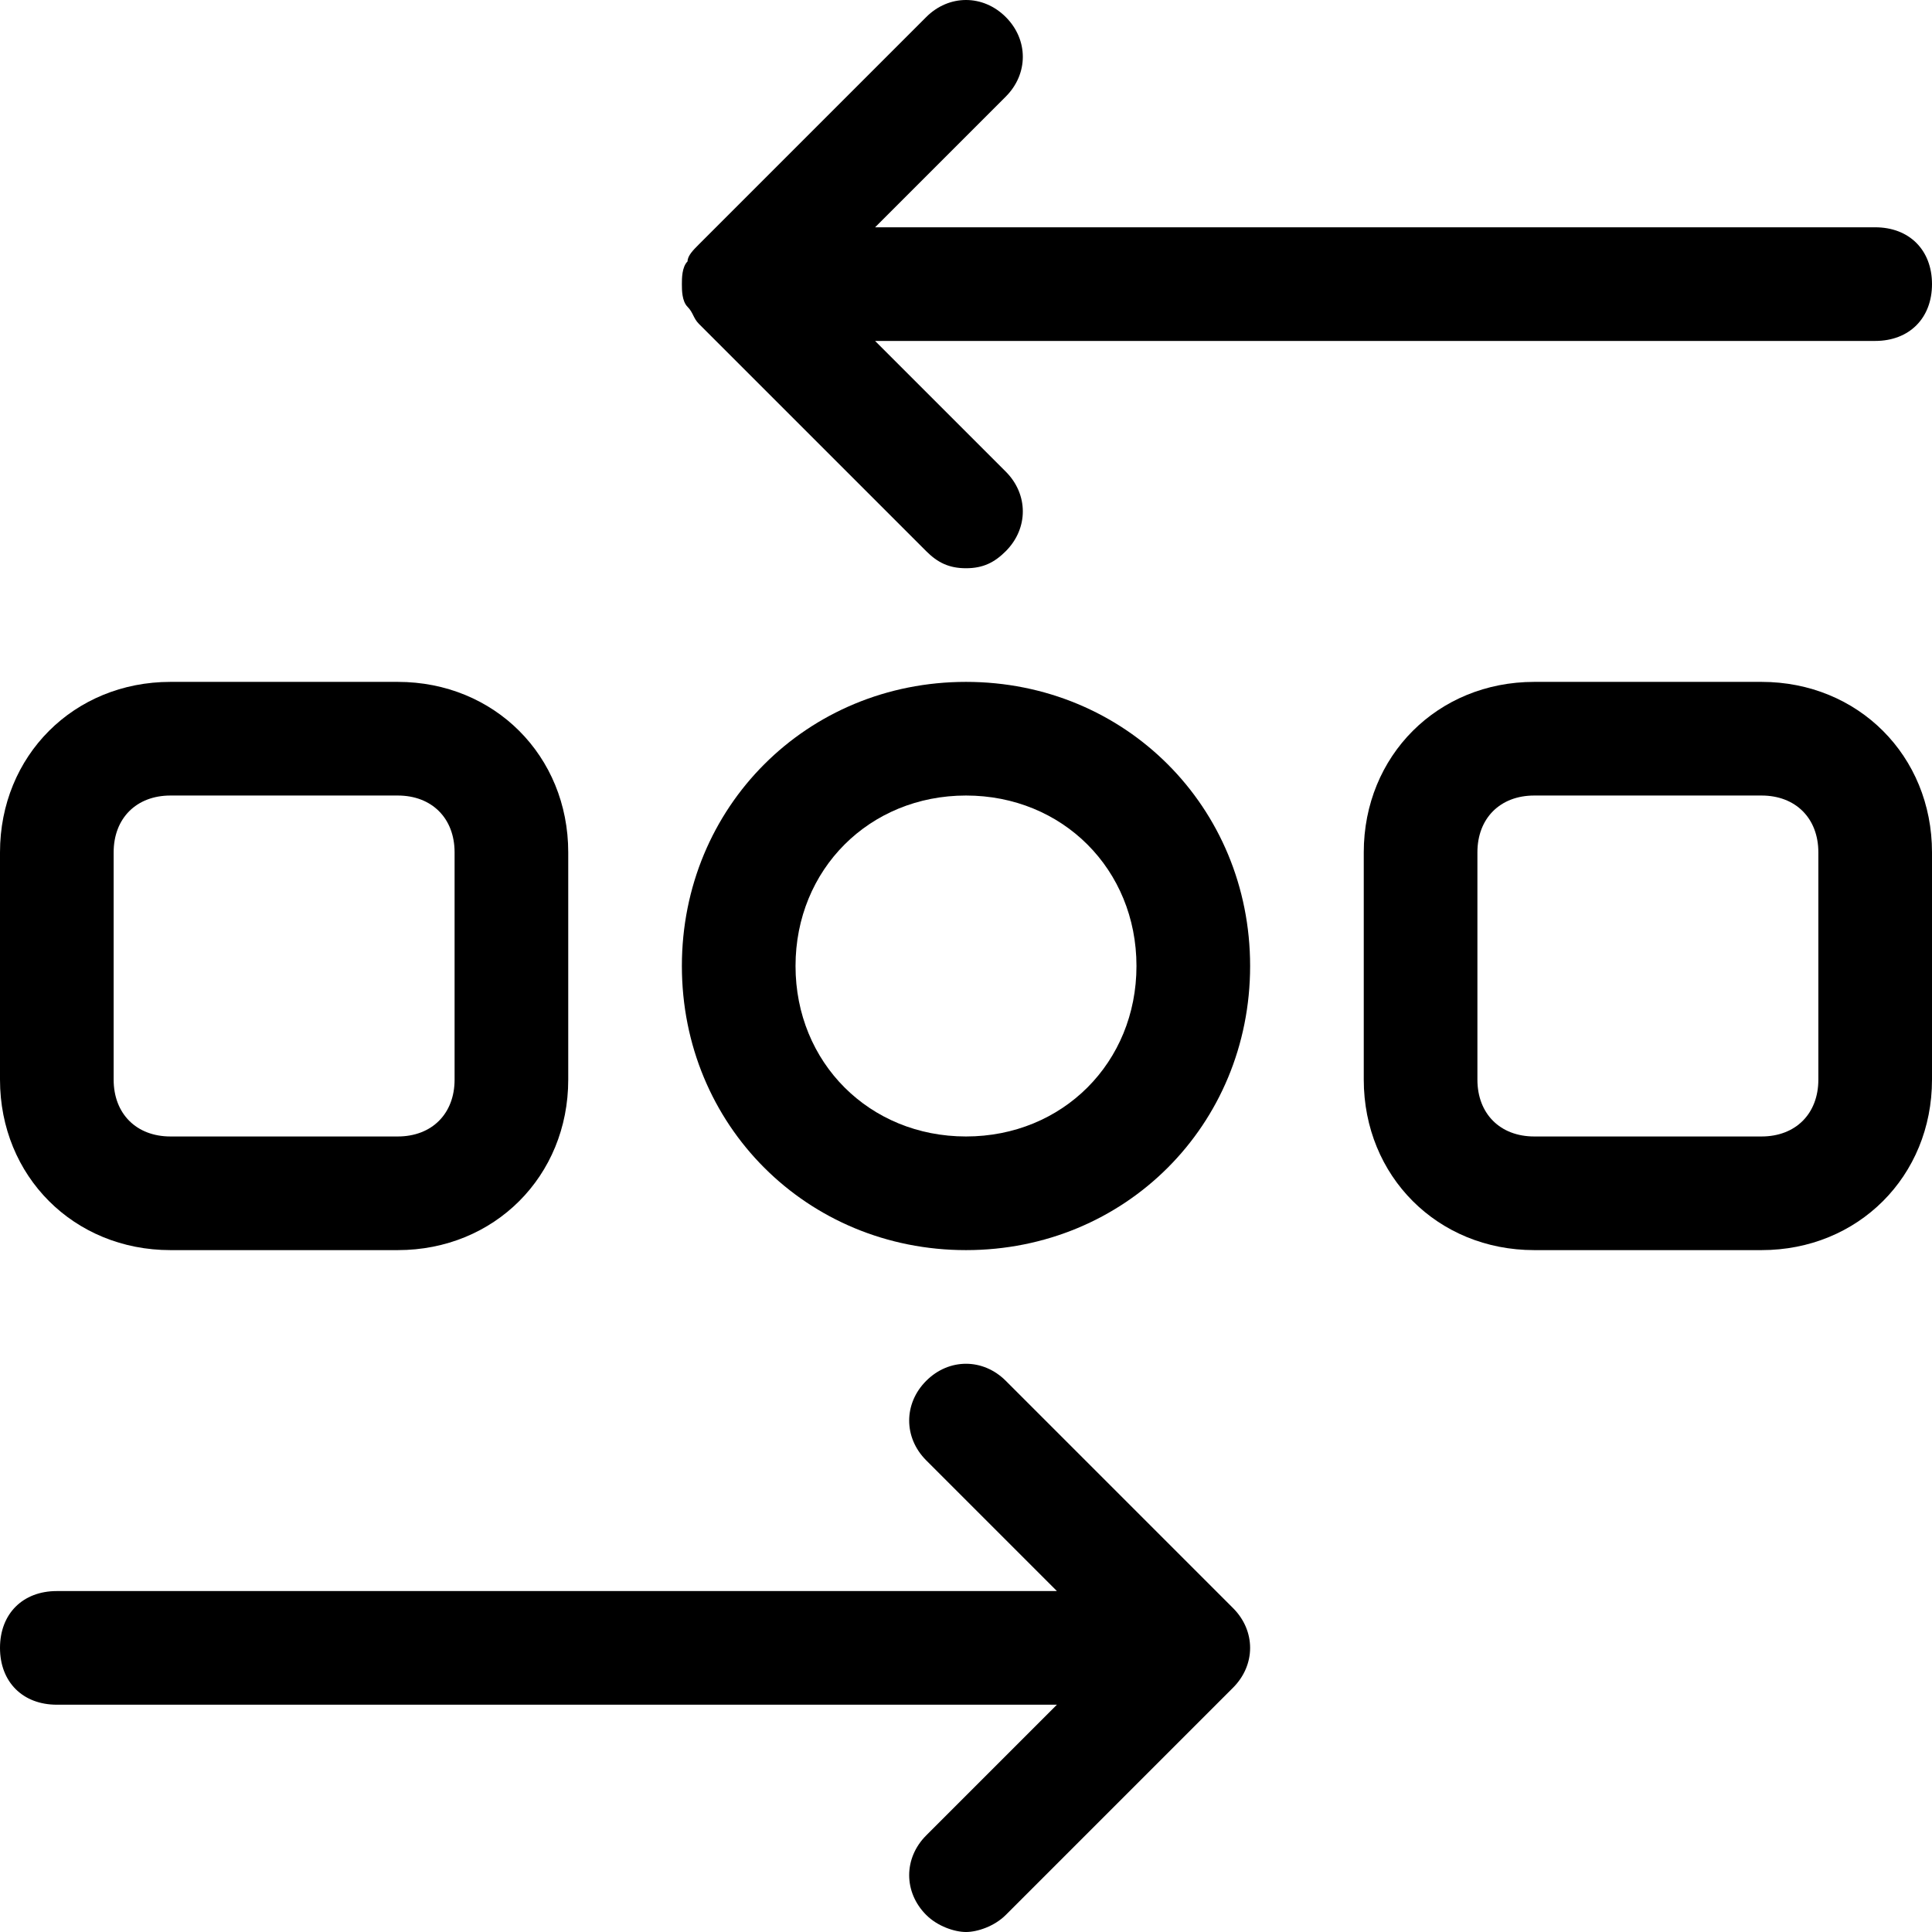 <?xml version="1.0" encoding="UTF-8"?> <!-- Generator: Adobe Illustrator 23.0.1, SVG Export Plug-In . SVG Version: 6.00 Build 0) --> <svg xmlns="http://www.w3.org/2000/svg" xmlns:xlink="http://www.w3.org/1999/xlink" id="Layer_1" x="0px" y="0px" viewBox="0 0 34 34" style="enable-background:new 0 0 34 34;" xml:space="preserve"> <g> <path d="M3,22h4c1.7,0,3-1.3,3-3v-4c0-1.7-1.3-3-3-3H3c-1.7,0-3,1.3-3,3v4C0,20.7,1.3,22,3,22z M2,15c0-0.6,0.4-1,1-1 h4c0.6,0,1,0.4,1,1v4c0,0.6-0.4,1-1,1H3c-0.6,0-1-0.4-1-1V15z"></path> <path d="M17,12c-2.8,0-5,2.2-5,5s2.2,5,5,5s5-2.2,5-5S19.8,12,17,12z M17,20c-1.7,0-3-1.3-3-3s1.3-3,3-3s3,1.3,3,3 S18.7,20,17,20z"></path> <path d="M31,12h-4c-1.7,0-3,1.3-3,3v4c0,1.7,1.3,3,3,3h4c1.7,0,3-1.3,3-3v-4C34,13.3,32.7,12,31,12z M32,19 c0,0.6-0.4,1-1,1h-4c-0.6,0-1-0.4-1-1v-4c0-0.6,0.4-1,1-1h4c0.6,0,1,0.4,1,1V19z"></path> <path d="M17.7,24.3c-0.4-0.4-1-0.4-1.4,0s-0.4,1,0,1.4l2.3,2.3H1c-0.6,0-1,0.4-1,1s0.4,1,1,1h17.6l-2.3,2.3 c-0.4,0.4-0.4,1,0,1.4c0.2,0.2,0.5,0.3,0.7,0.3s0.5-0.1,0.7-0.3l4-4c0.4-0.4,0.4-1,0-1.4L17.7,24.3z"></path> <path d="M12.1,5.4c0.1,0.1,0.1,0.2,0.2,0.3l4,4C16.5,9.9,16.7,10,17,10s0.5-0.1,0.7-0.3c0.4-0.4,0.4-1,0-1.4L15.4,6H33 c0.6,0,1-0.4,1-1s-0.4-1-1-1H15.4l2.3-2.3c0.4-0.4,0.4-1,0-1.4s-1-0.4-1.4,0l-4,4c-0.1,0.1-0.2,0.2-0.2,0.3C12,4.7,12,4.9,12,5 S12,5.3,12.1,5.4z"></path> </g> </svg> 